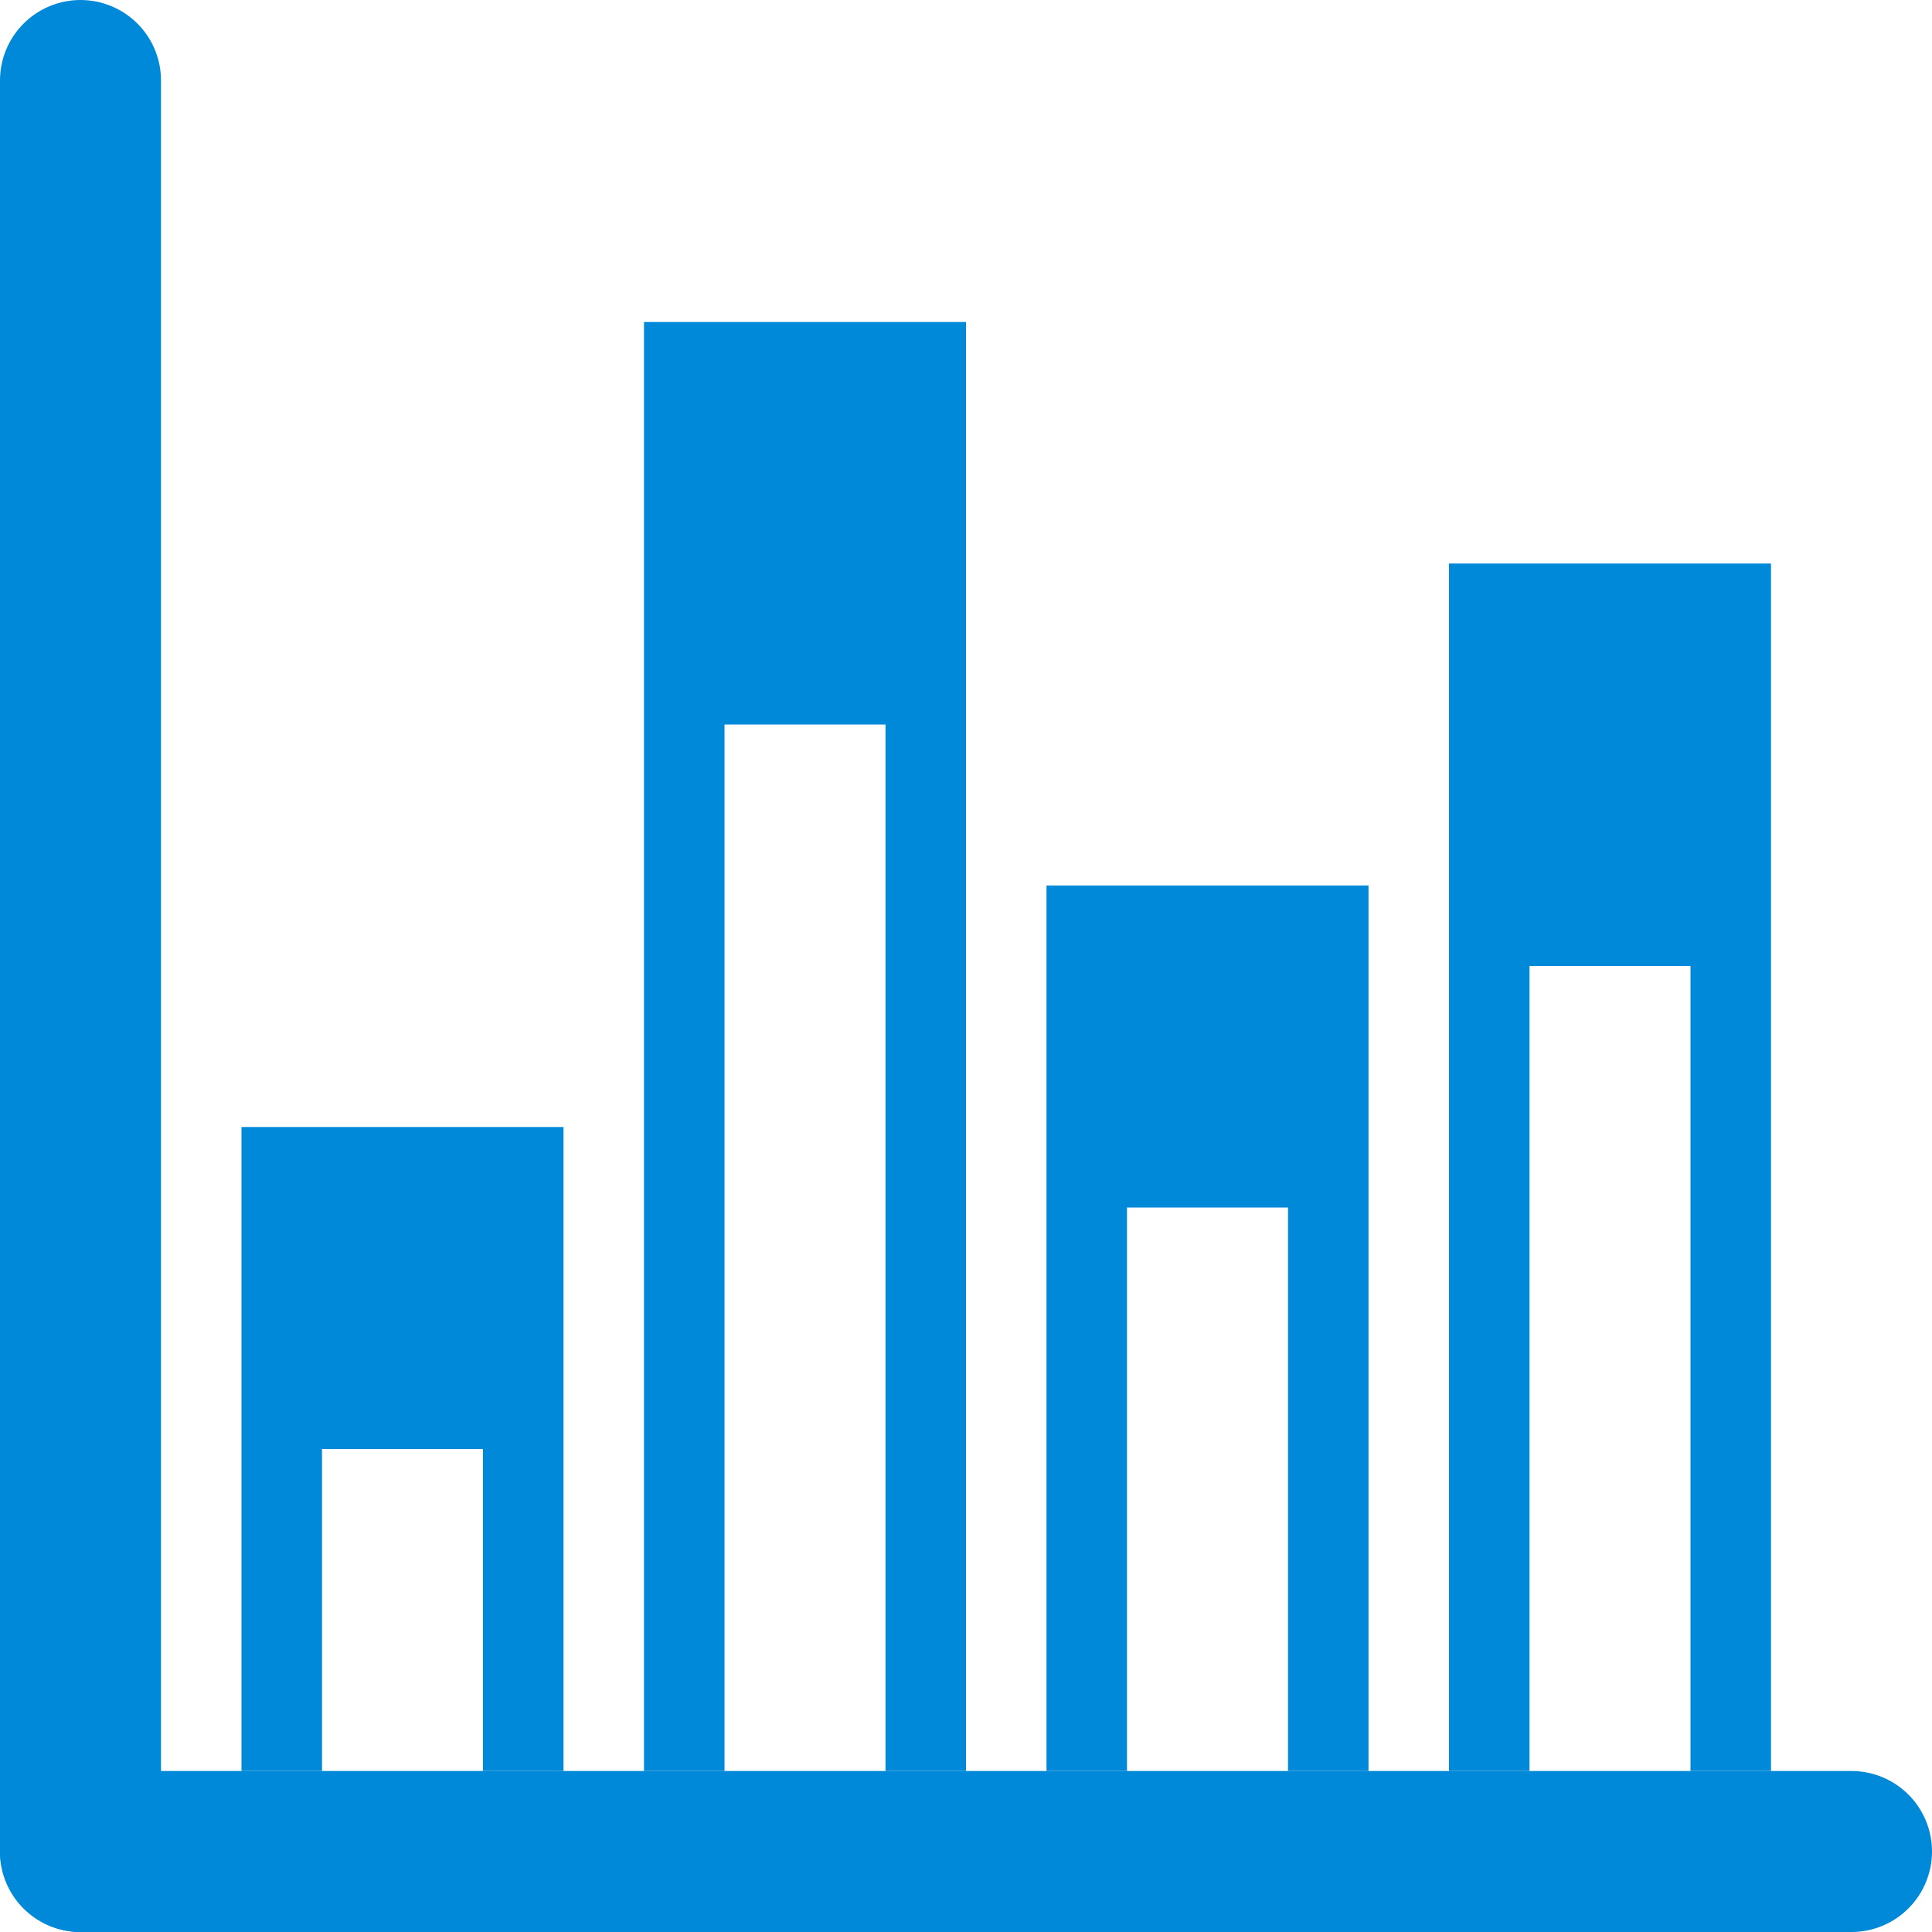 <?xml version="1.0" encoding="UTF-8"?><svg id="ao" xmlns="http://www.w3.org/2000/svg" width="24" height="24" viewBox="0 0 24 24"><path d="M8,22h1V9h2v13h1V4h-4V22Zm-5,0h1v-4h2v4h1V14H3v8ZM18,7v15h1V12h2v10h1V7h-4Zm-5,15h1v-7h2v7h1V11h-4v11Z" style="fill:#0089d9; fill-rule:evenodd;"/><line x1="1" y1="23" x2="23" y2="23" style="fill:none; stroke:#0089d9; stroke-linecap:round; stroke-linejoin:round; stroke-width:2px;"/><line x1="1" y1="1" x2="1" y2="23" style="fill:none; stroke:#0089d9; stroke-linecap:round; stroke-linejoin:round; stroke-width:2px;"/></svg>